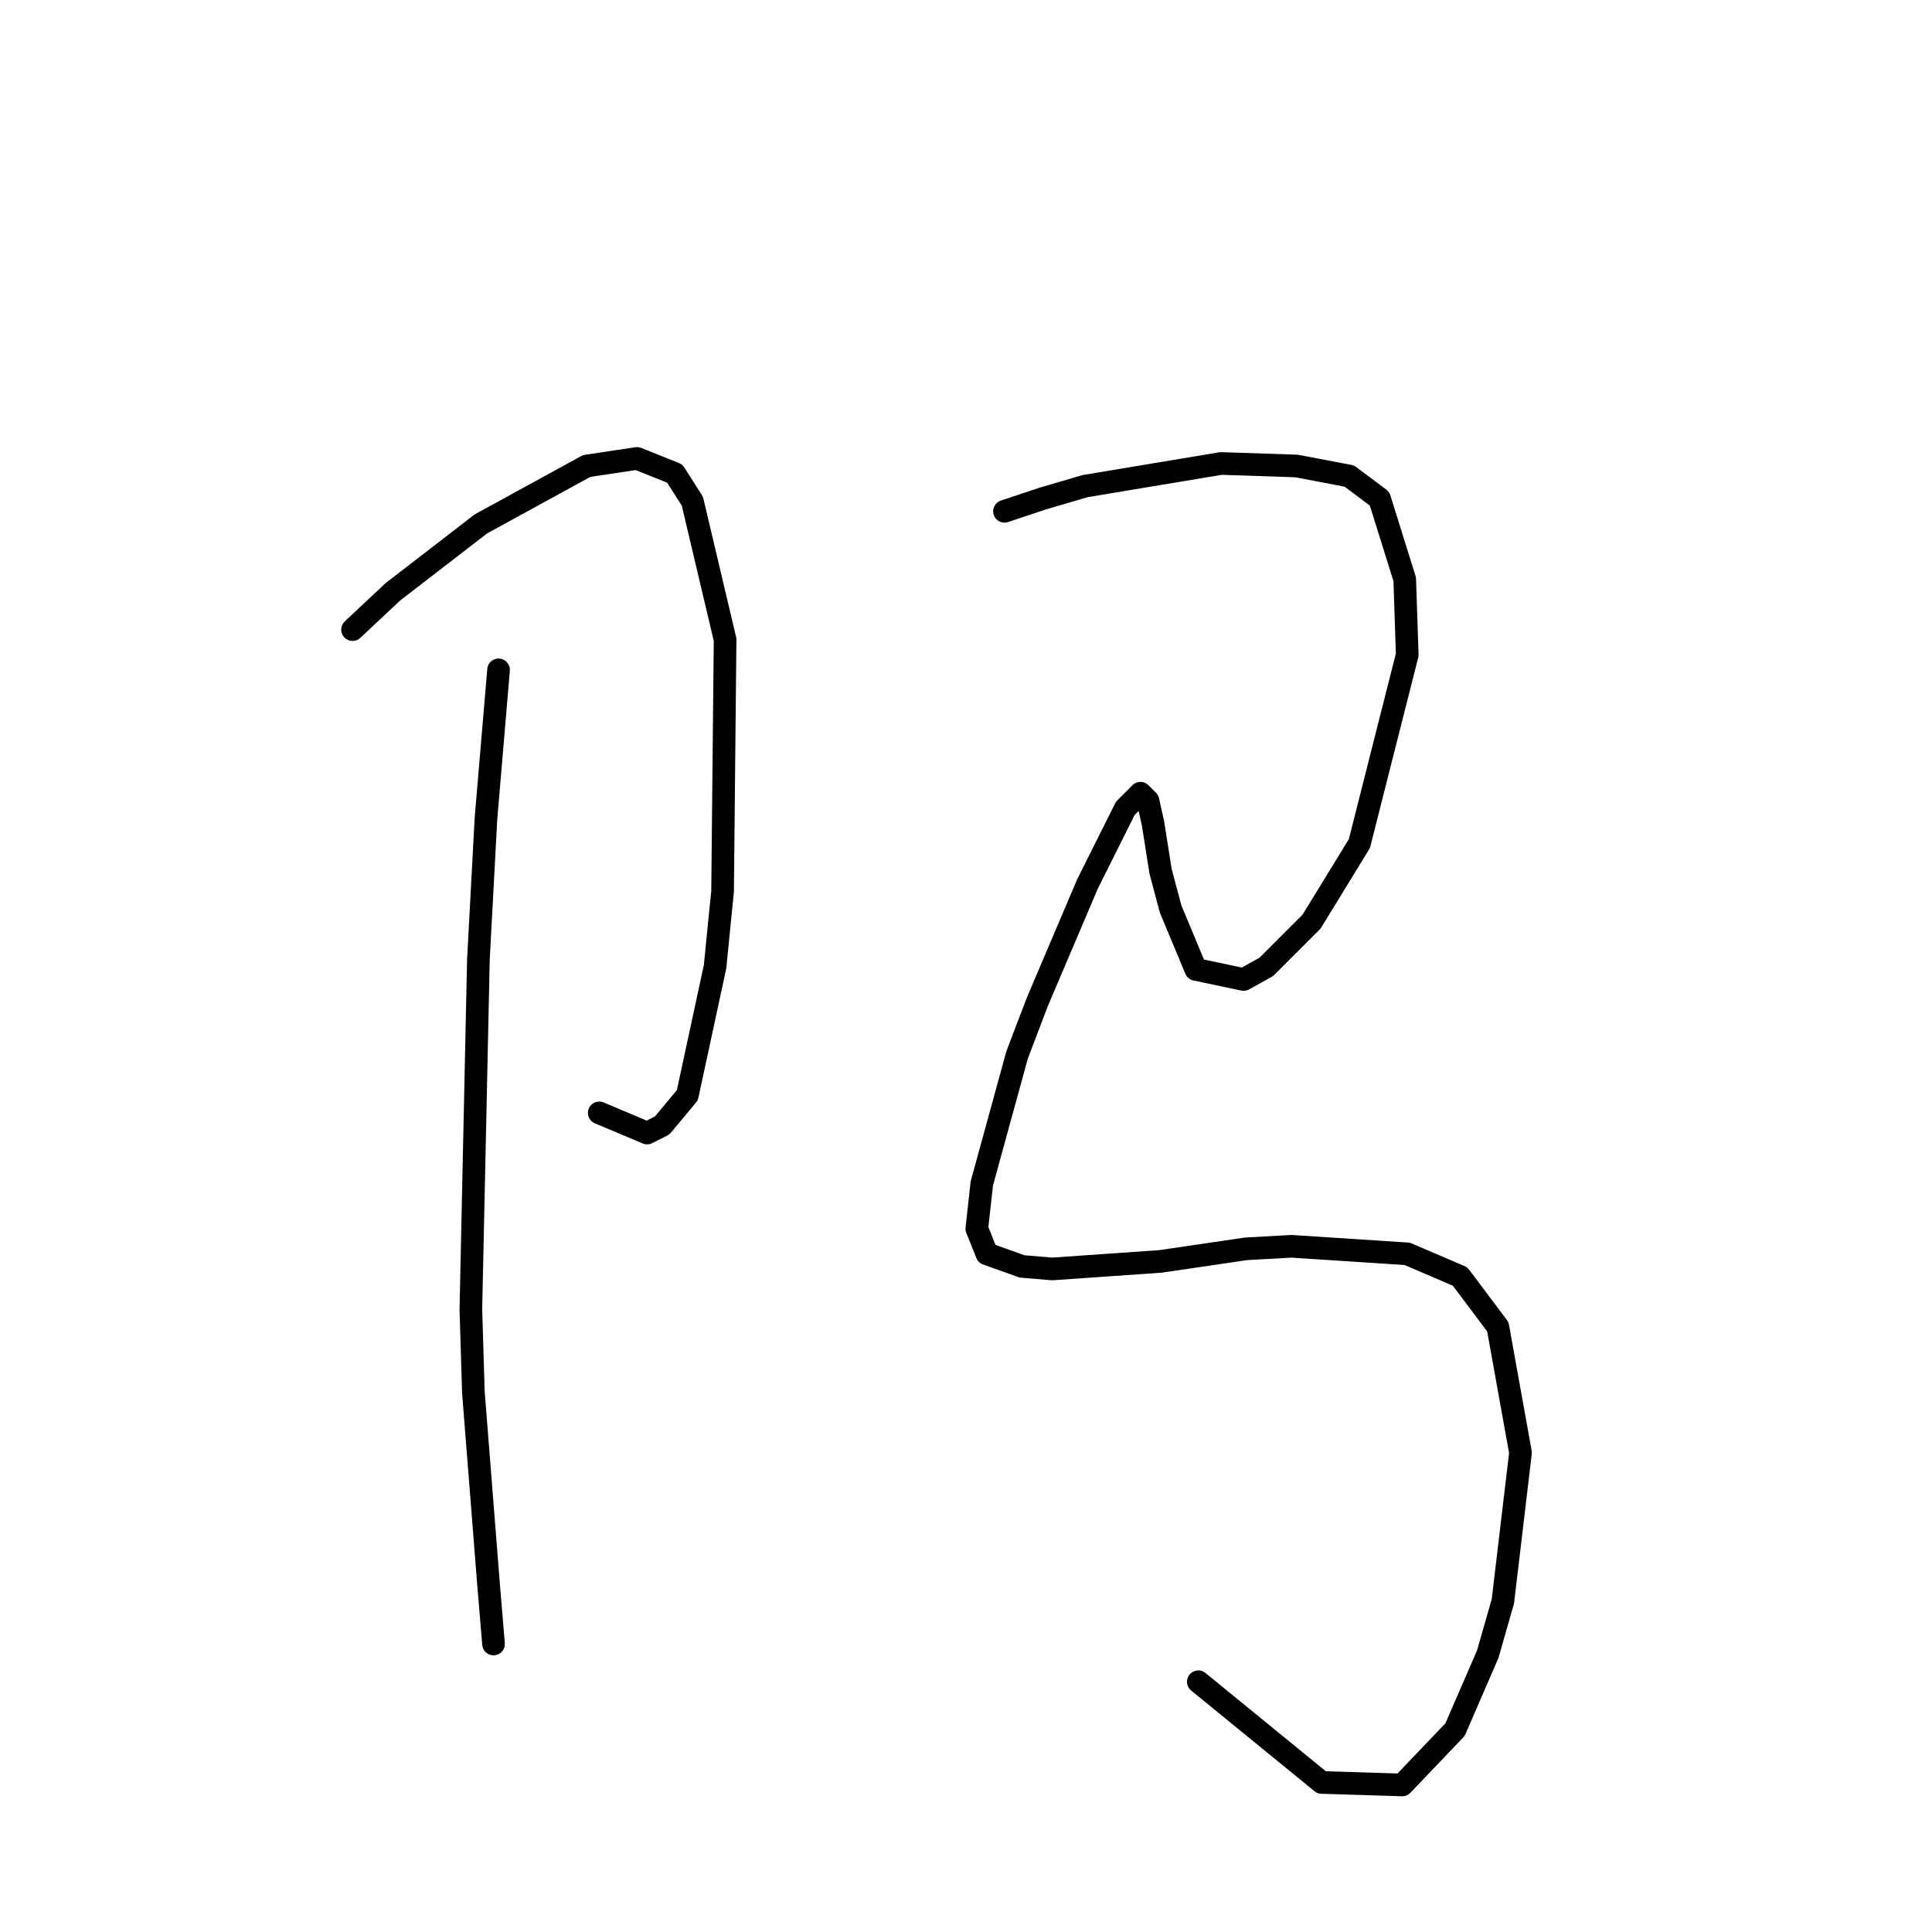 <?xml version="1.0" standalone="no"?>
    <svg width="256" height="256" xmlns="http://www.w3.org/2000/svg" version="1.1">
    <polyline stroke="black" stroke-width="3" stroke-linecap="round" fill="transparent" stroke-linejoin="round" points="46.717 83.426 52.053 78.423 63.727 69.417 77.735 61.746 84.406 60.745 89.409 62.747 91.743 66.415 96.079 84.76 95.746 118.113 94.745 128.119 91.076 145.129 87.741 149.131 85.74 150.132 79.403 147.464 79.403 147.464 " />
        <polyline stroke="black" stroke-width="3" stroke-linecap="round" fill="transparent" stroke-linejoin="round" points="66.062 88.762 64.394 108.44 63.393 127.118 62.393 173.479 62.726 184.486 64.727 209.834 65.395 217.839 65.395 217.839 " />
        <polyline stroke="black" stroke-width="3" stroke-linecap="round" fill="transparent" stroke-linejoin="round" points="133.101 67.75 138.104 66.082 143.774 64.414 161.785 61.413 171.791 61.746 178.795 63.08 182.797 66.082 186.133 76.755 186.466 86.761 180.129 111.776 173.792 122.115 167.789 128.119 164.787 129.786 158.45 128.452 155.114 120.448 153.78 115.445 152.78 109.107 152.113 106.106 151.112 105.105 149.111 107.106 144.108 117.112 137.437 132.788 134.769 139.792 130.1 156.802 129.432 162.806 130.767 166.141 135.436 167.809 139.438 168.142 153.78 167.142 165.12 165.474 171.124 165.141 186.466 166.141 193.47 169.143 198.473 175.814 201.475 192.49 199.141 212.169 197.139 219.173 192.803 229.179 185.799 236.516 175.126 236.183 158.783 222.842 158.783 222.842 " />
        </svg>